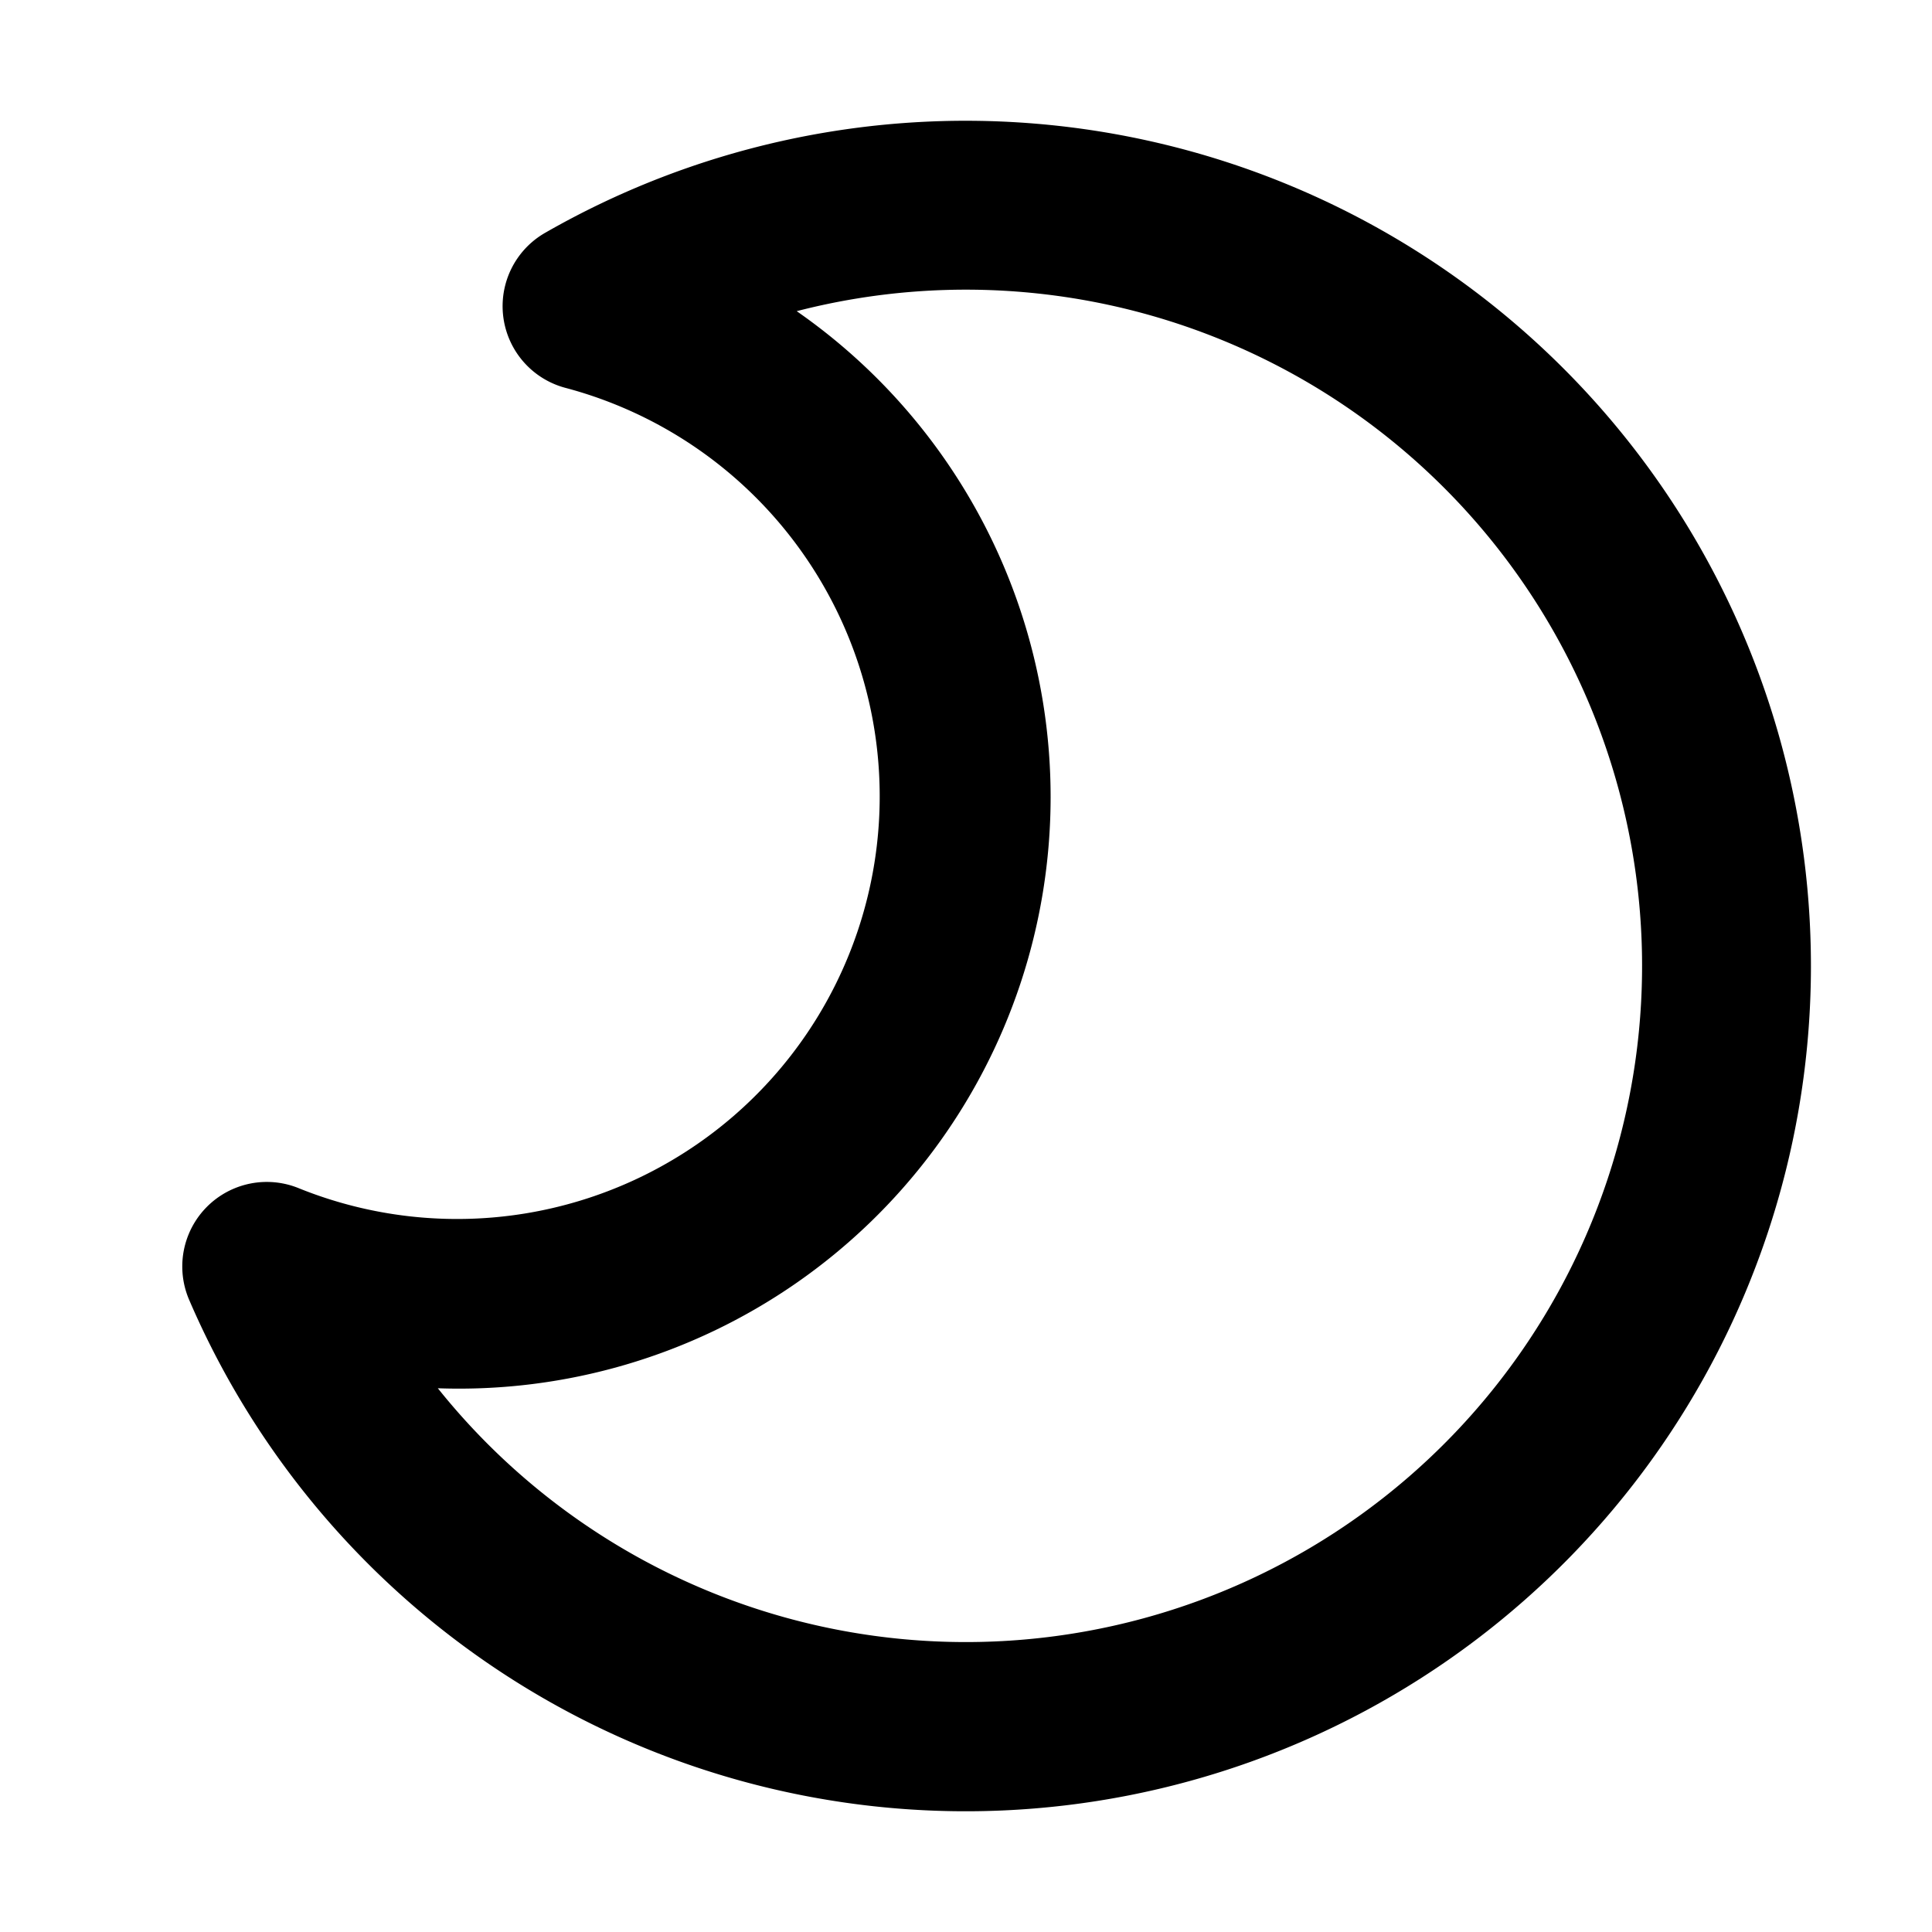 <svg xmlns="http://www.w3.org/2000/svg" fill="none" viewBox="0 0 16 16"><path fill="currentColor" fill-rule="evenodd" d="M6.598 2.577a4.9 4.9 0 01-2.972 8.92 5.6 5.6 0 102.972-8.92zm-2.085-.648a7 7 0 11-2.946 8.837.7.7 0 01.909-.925 3.5 3.5 0 102.21-6.628.7.7 0 01-.173-1.284z" clip-rule="evenodd"/></svg>
